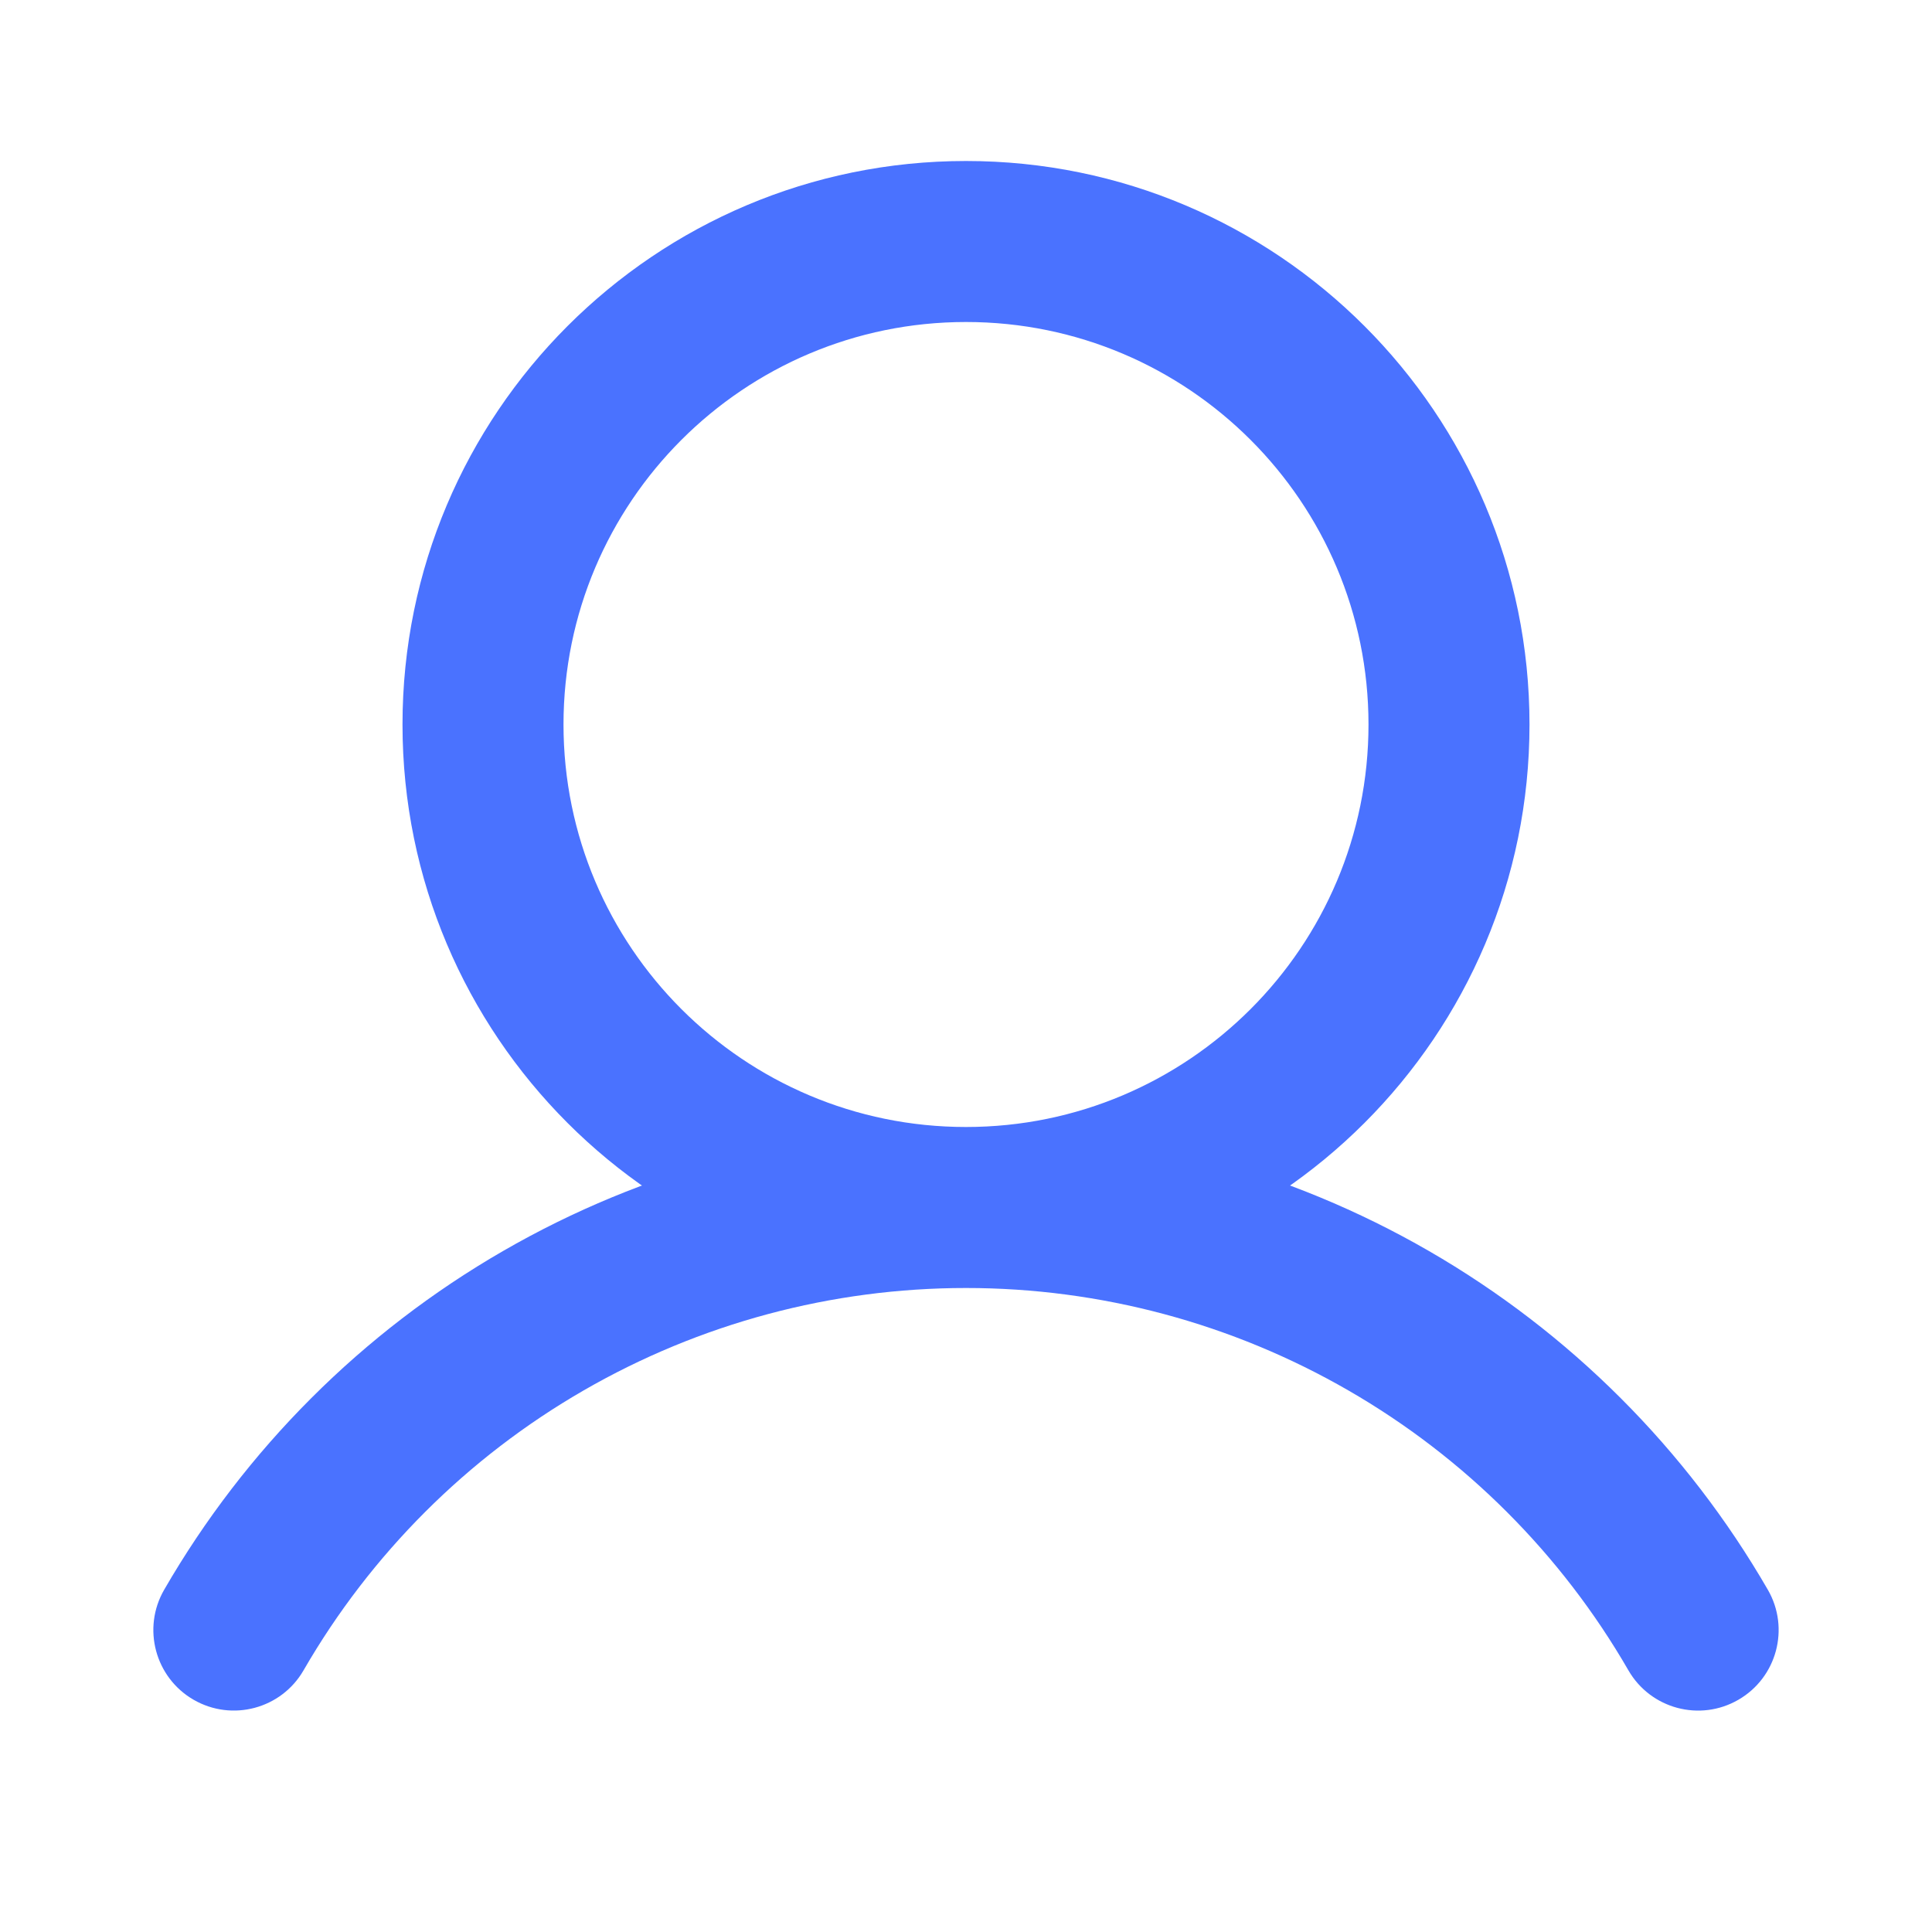 <svg width="24" height="24" viewBox="0 0 24 24" fill="none" xmlns="http://www.w3.org/2000/svg">
<path d="M2.039 19.749C1.763 20.227 1.927 20.839 2.405 21.115C2.883 21.391 3.495 21.228 3.771 20.749L2.039 19.749ZM20.229 20.75C20.505 21.228 21.117 21.392 21.595 21.115C22.073 20.839 22.237 20.227 21.961 19.749L20.229 20.75ZM3.771 20.749C4.605 19.305 5.805 18.106 7.249 17.273L6.25 15.54C4.501 16.549 3.049 18.001 2.039 19.749L3.771 20.749ZM7.249 17.273C8.694 16.439 10.332 16 12 16L12 14C9.981 14 7.998 14.531 6.25 15.54L7.249 17.273ZM12 16C13.668 16 15.306 16.439 16.751 17.273L17.75 15.54C16.002 14.531 14.019 14 12 14L12 16ZM16.751 17.273C18.195 18.106 19.395 19.305 20.229 20.75L21.961 19.749C20.951 18.001 19.499 16.55 17.75 15.54L16.751 17.273ZM17 9C17 11.761 14.761 14 12 14V16C15.866 16 19 12.866 19 9H17ZM12 14C9.239 14 7 11.761 7 9H5C5 12.866 8.134 16 12 16V14ZM7 9C7 6.239 9.239 4 12 4V2C8.134 2 5 5.134 5 9H7ZM12 4C14.761 4 17 6.239 17 9H19C19 5.134 15.866 2 12 2V4Z" fill="#4A72FF"/>
</svg>
